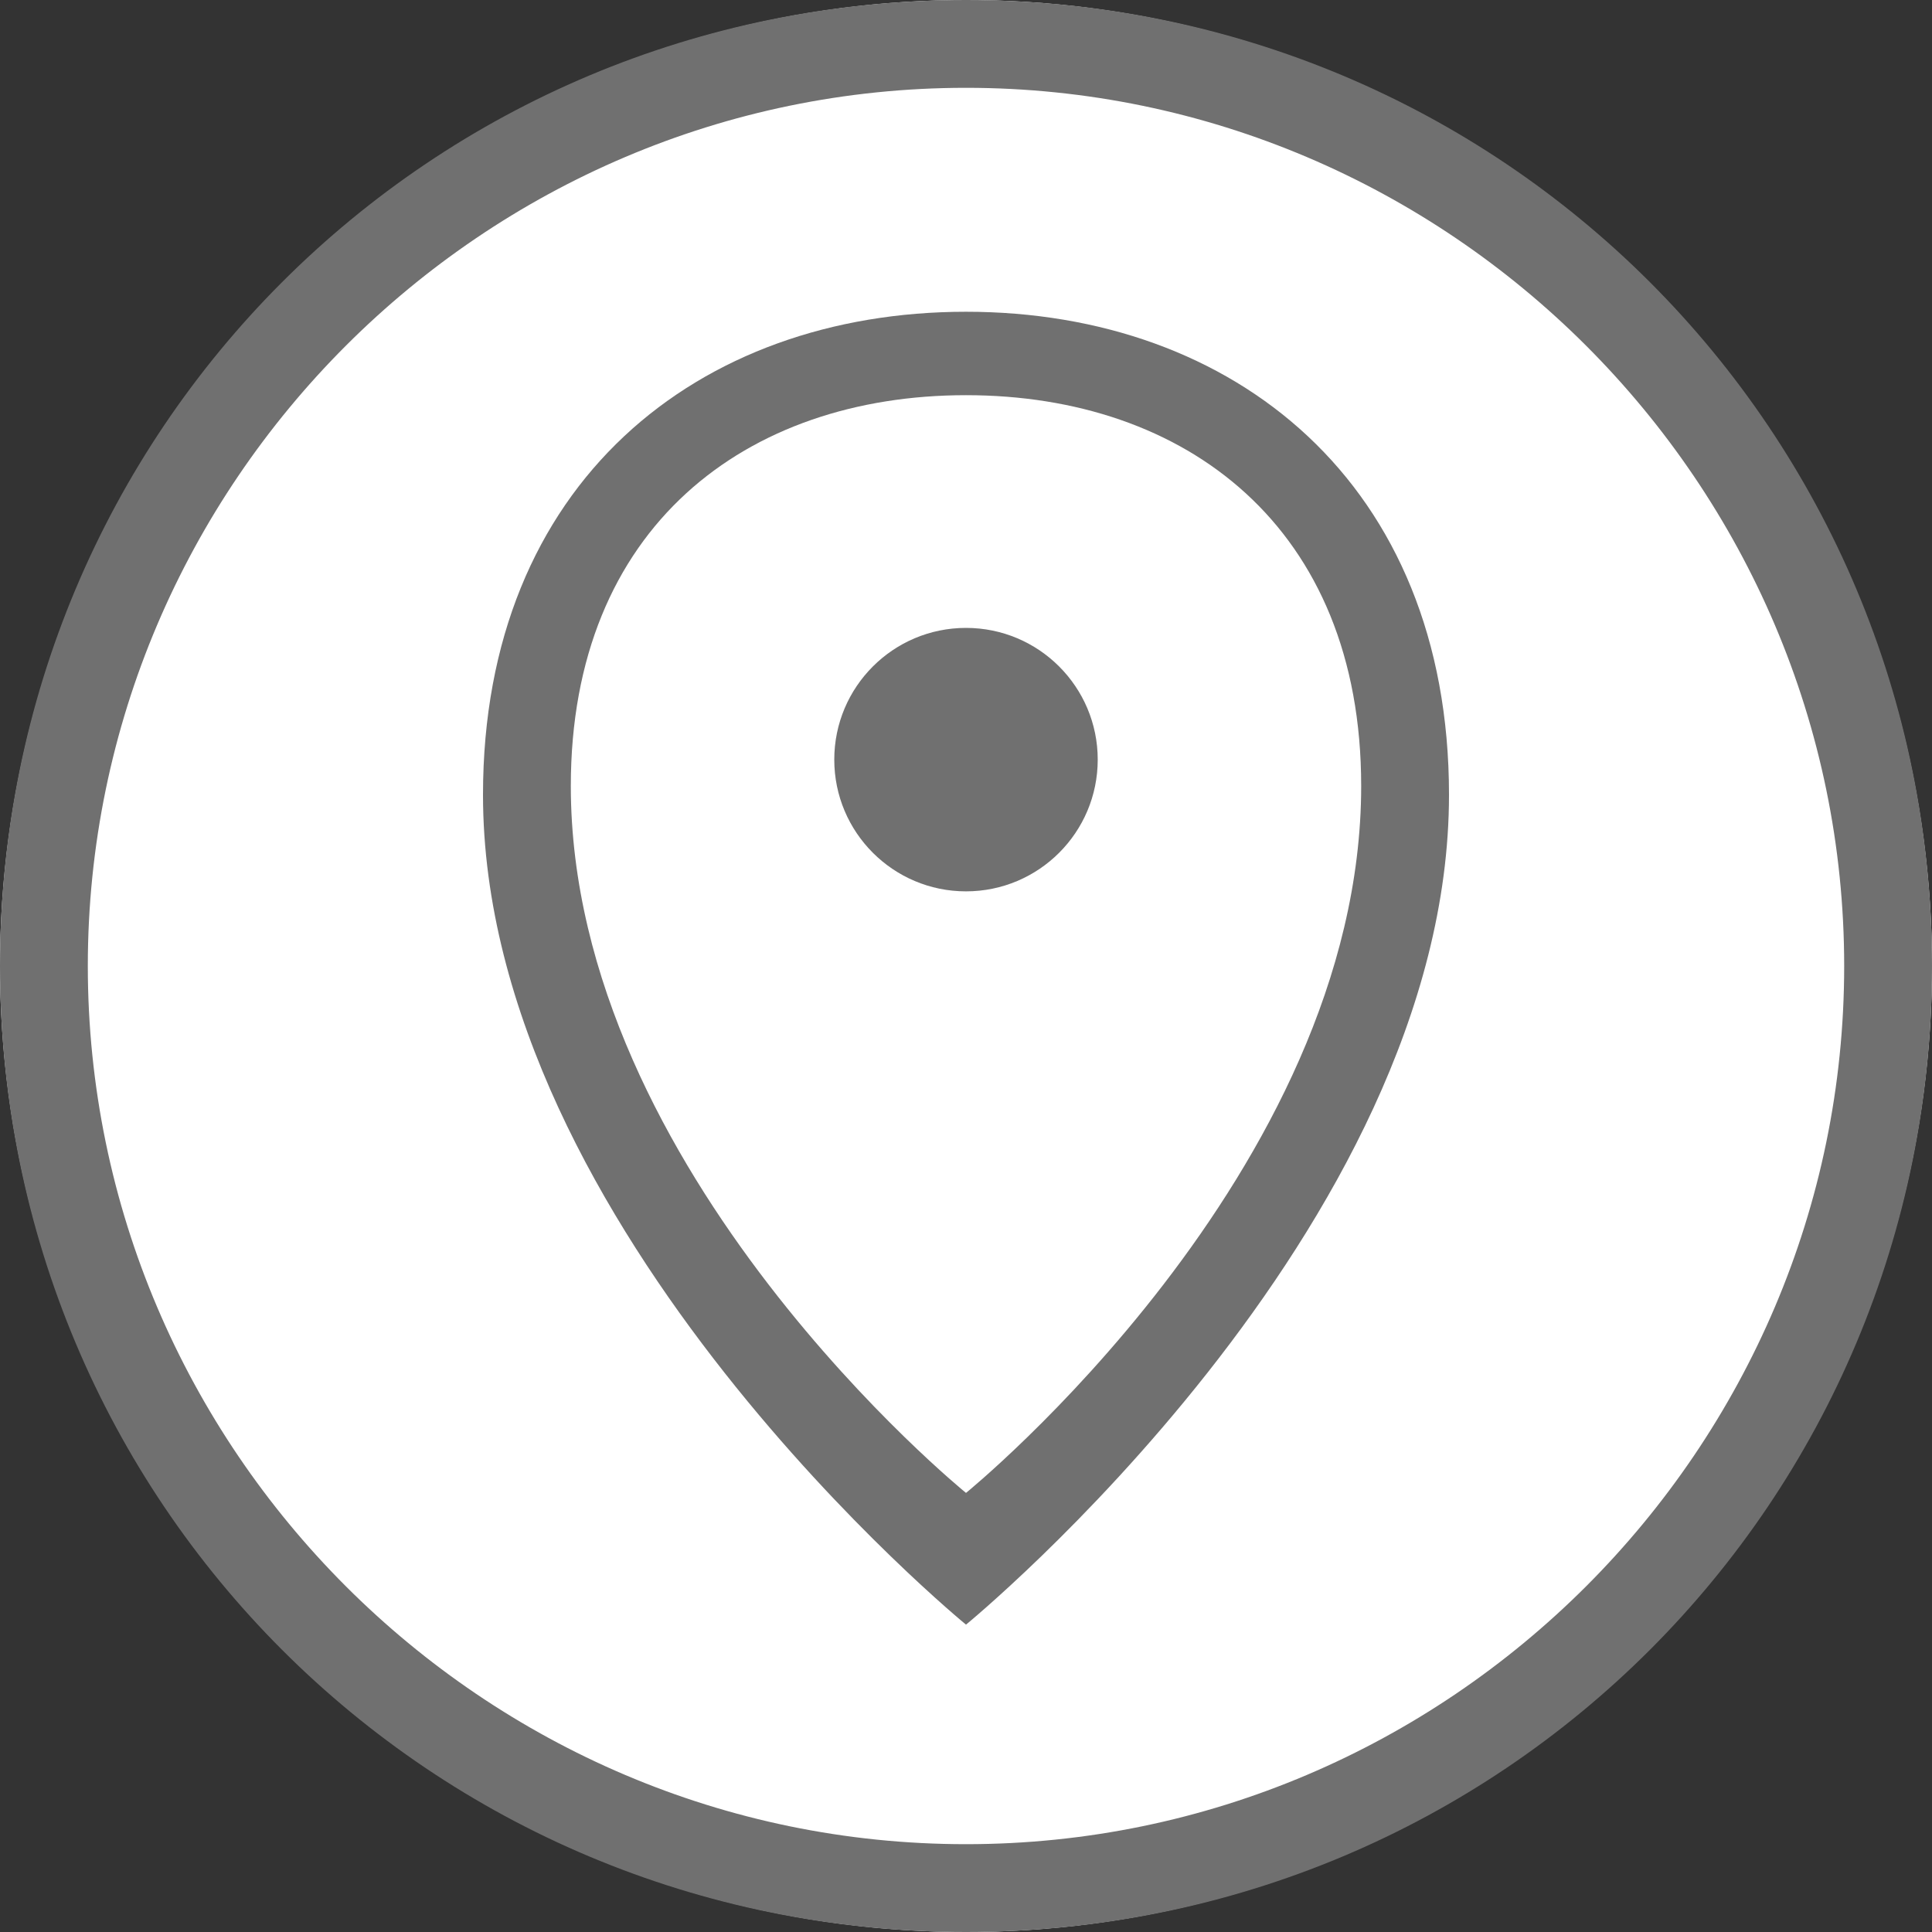 ﻿<?xml version='1.0' encoding='UTF-8'?>
<svg x="0px" y="0px" viewBox="0 0 44 44" version="1.1" xmlns="http://www.w3.org/2000/svg" xmlns:xlink="http://www.w3.org/1999/xlink" xml:space="preserve" id="Layer_1" tag="Element0">
  <rect x="0" y="0" width="44" height="44" fill="#333333" stroke="none"/>
  <circle cx="22" cy="22" r="22" fill="#FFFFFF" class="st0" tag="st00" />
  <path d="M22, 0C9.8, 0 0, 9.8 0, 22C0, 34.2 9.8, 44 22, 44C34.2, 44 44, 34.2 44, 22C44, 9.8 34.2, 0 22, 0zM22, 42C11, 42 2, 33 2, 22C2, 11 11, 2 22, 2C33, 2 42, 11 42, 22C42, 33 33, 42 22, 42z" fill="#707070" class="st1" tag="st10" />
  <path d="M22, 7.1C15.9, 7.1 11, 11 11, 18.1C11, 28 22, 37 22, 37C22, 37 33, 28 33, 18.1C33, 11 28.1, 7.1 22, 7.1z" fill="#707070" class="st1" tag="st11" />
  <path d="M22, 9C17, 9 13, 12 13, 17.9C13, 26.7 22, 34 22, 34C22, 34 31, 26.7 31, 17.9C31, 12 27, 9 22, 9z" fill="#FFFFFF" class="st0" tag="st01" />
  <circle cx="22" cy="17.3" r="3" fill="#707070" class="st1" tag="st12" />
</svg>